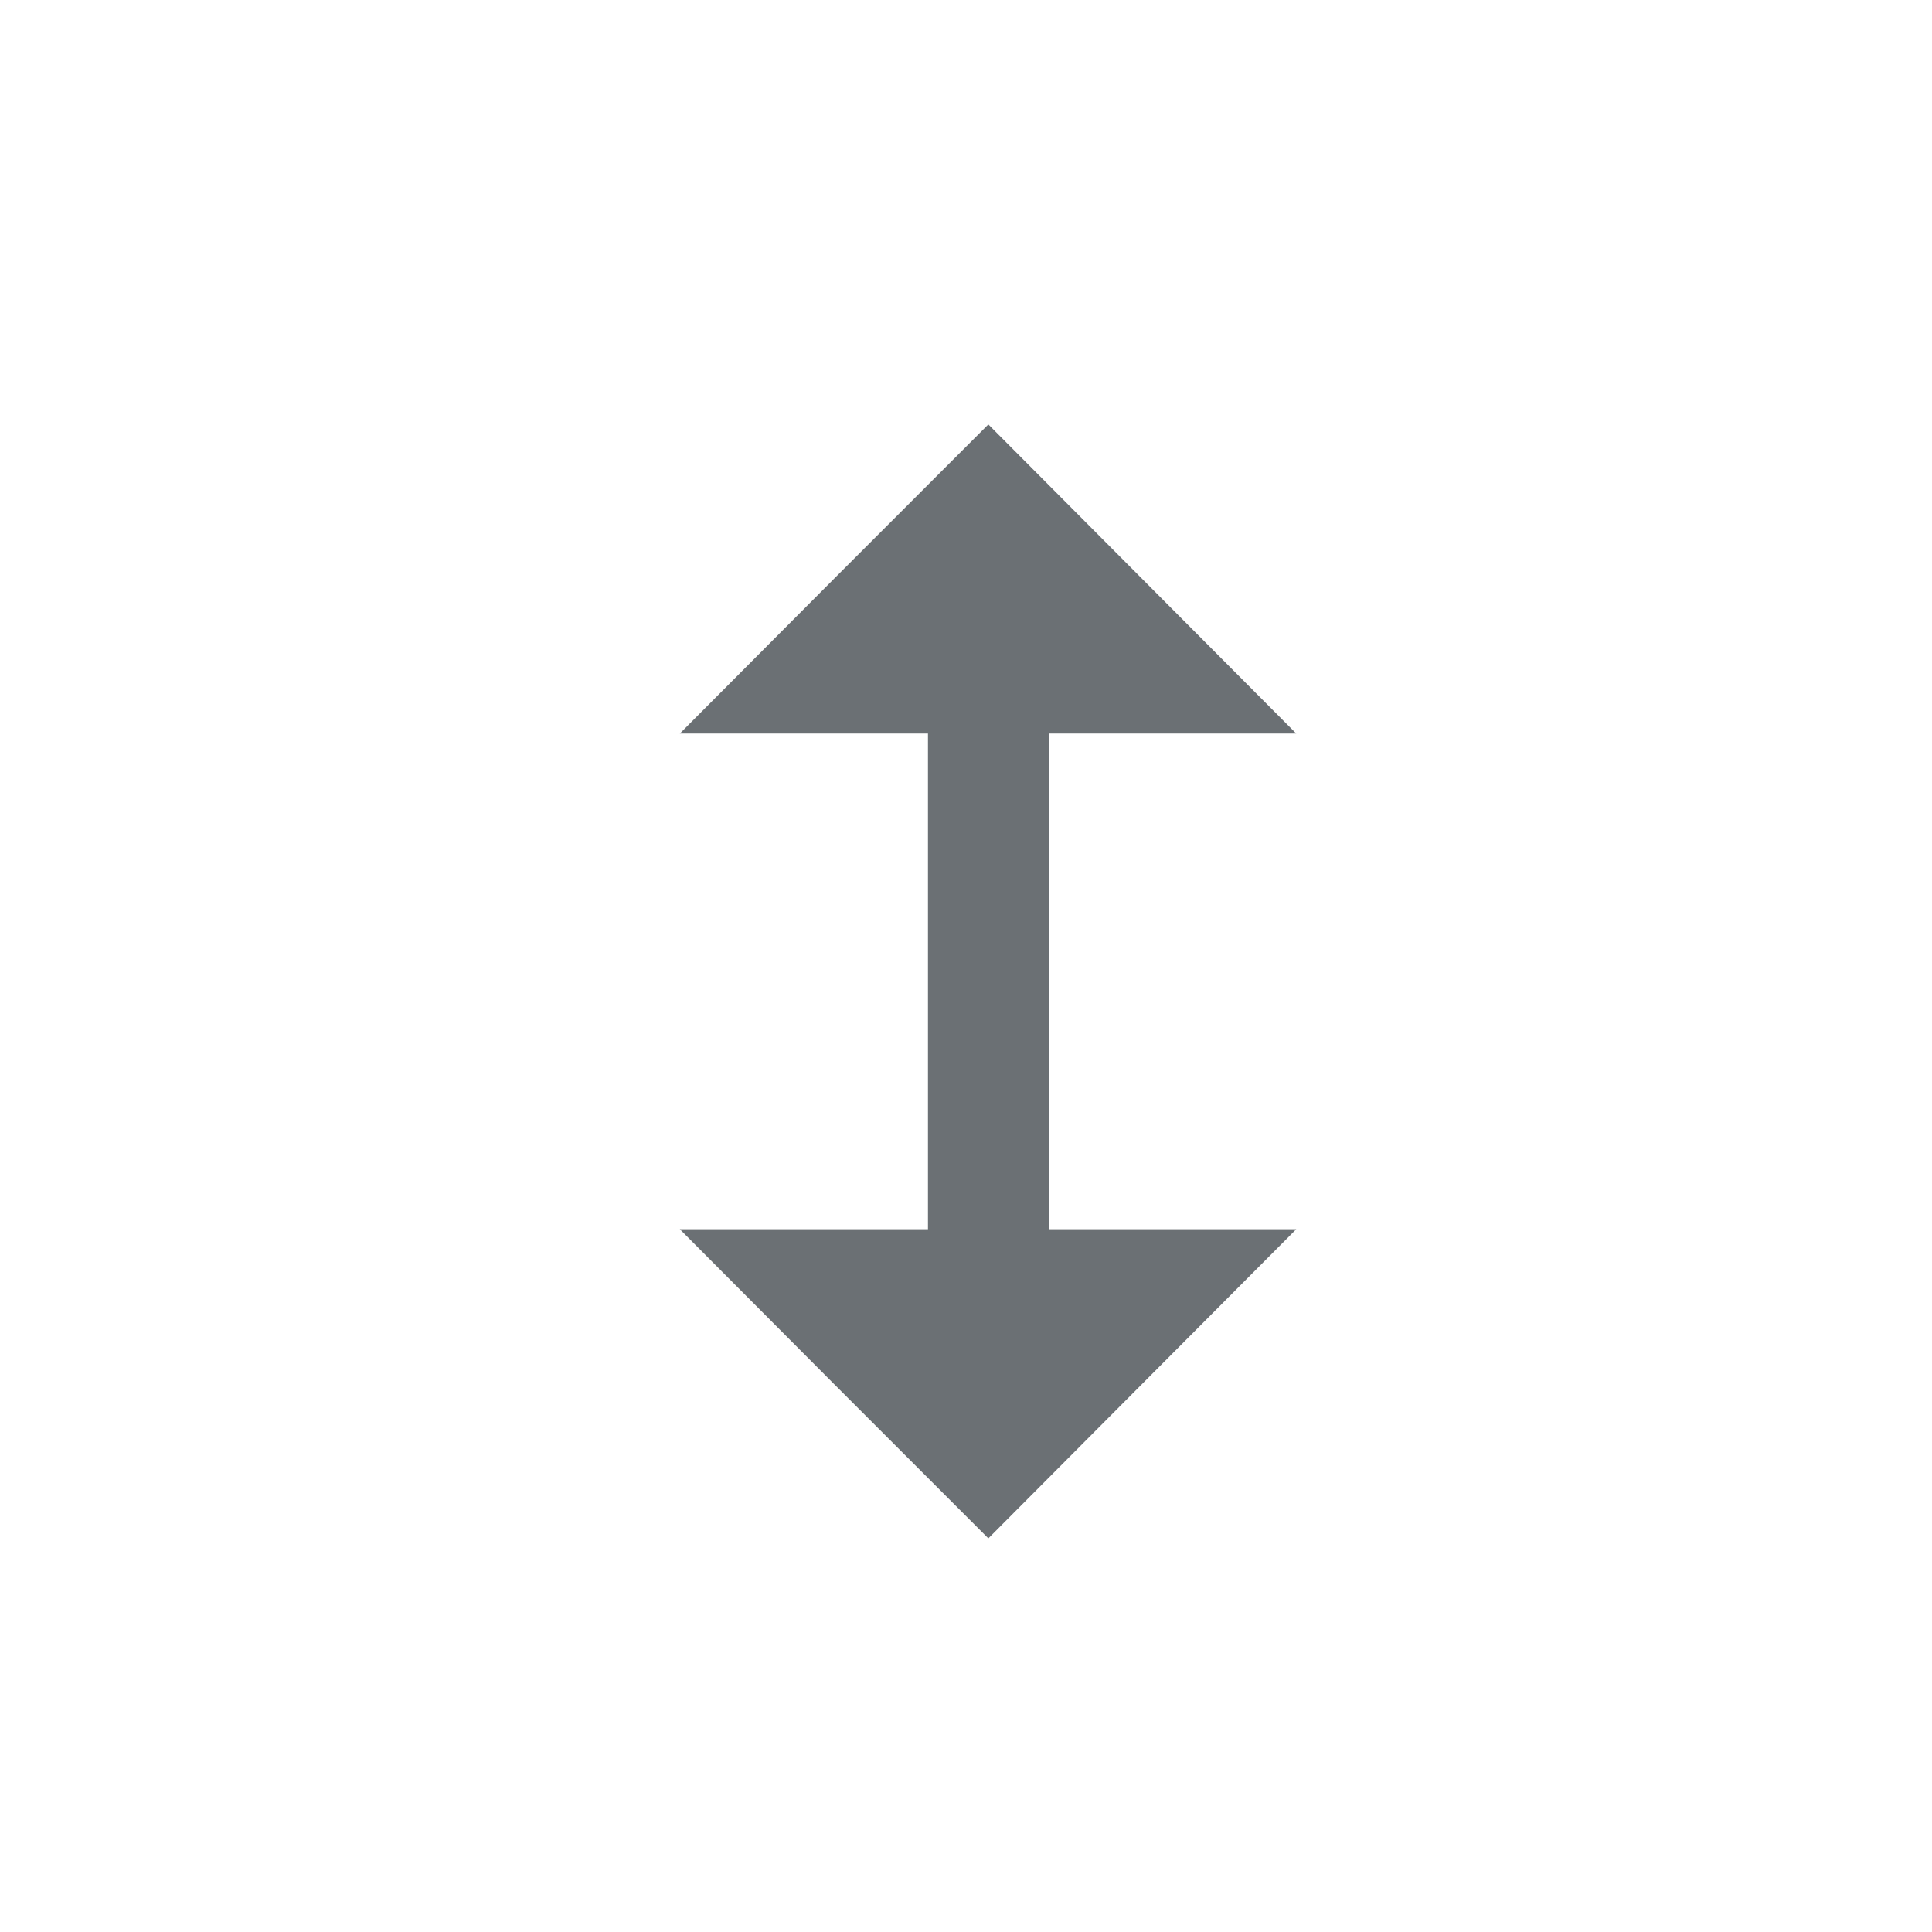 <svg version="1.1" id="Layer_1" xmlns="http://www.w3.org/2000/svg" x="0" y="0" viewBox="0 0 32 32" style="enable-background:new 0 0 32 32" xml:space="preserve"><style>.st1{fill:#6b7074}</style><path style="fill:none;stroke:#6b7074;stroke-width:2;stroke-miterlimit:10" d="M16.37 10.53V24.4"/><path class="st1" d="m16.37 7.03 2.55 2.56 2.55 2.56H11.26l2.55-2.56zM16.37 25.48l-2.56-2.56-2.55-2.56h10.21l-2.55 2.56z"/></svg>